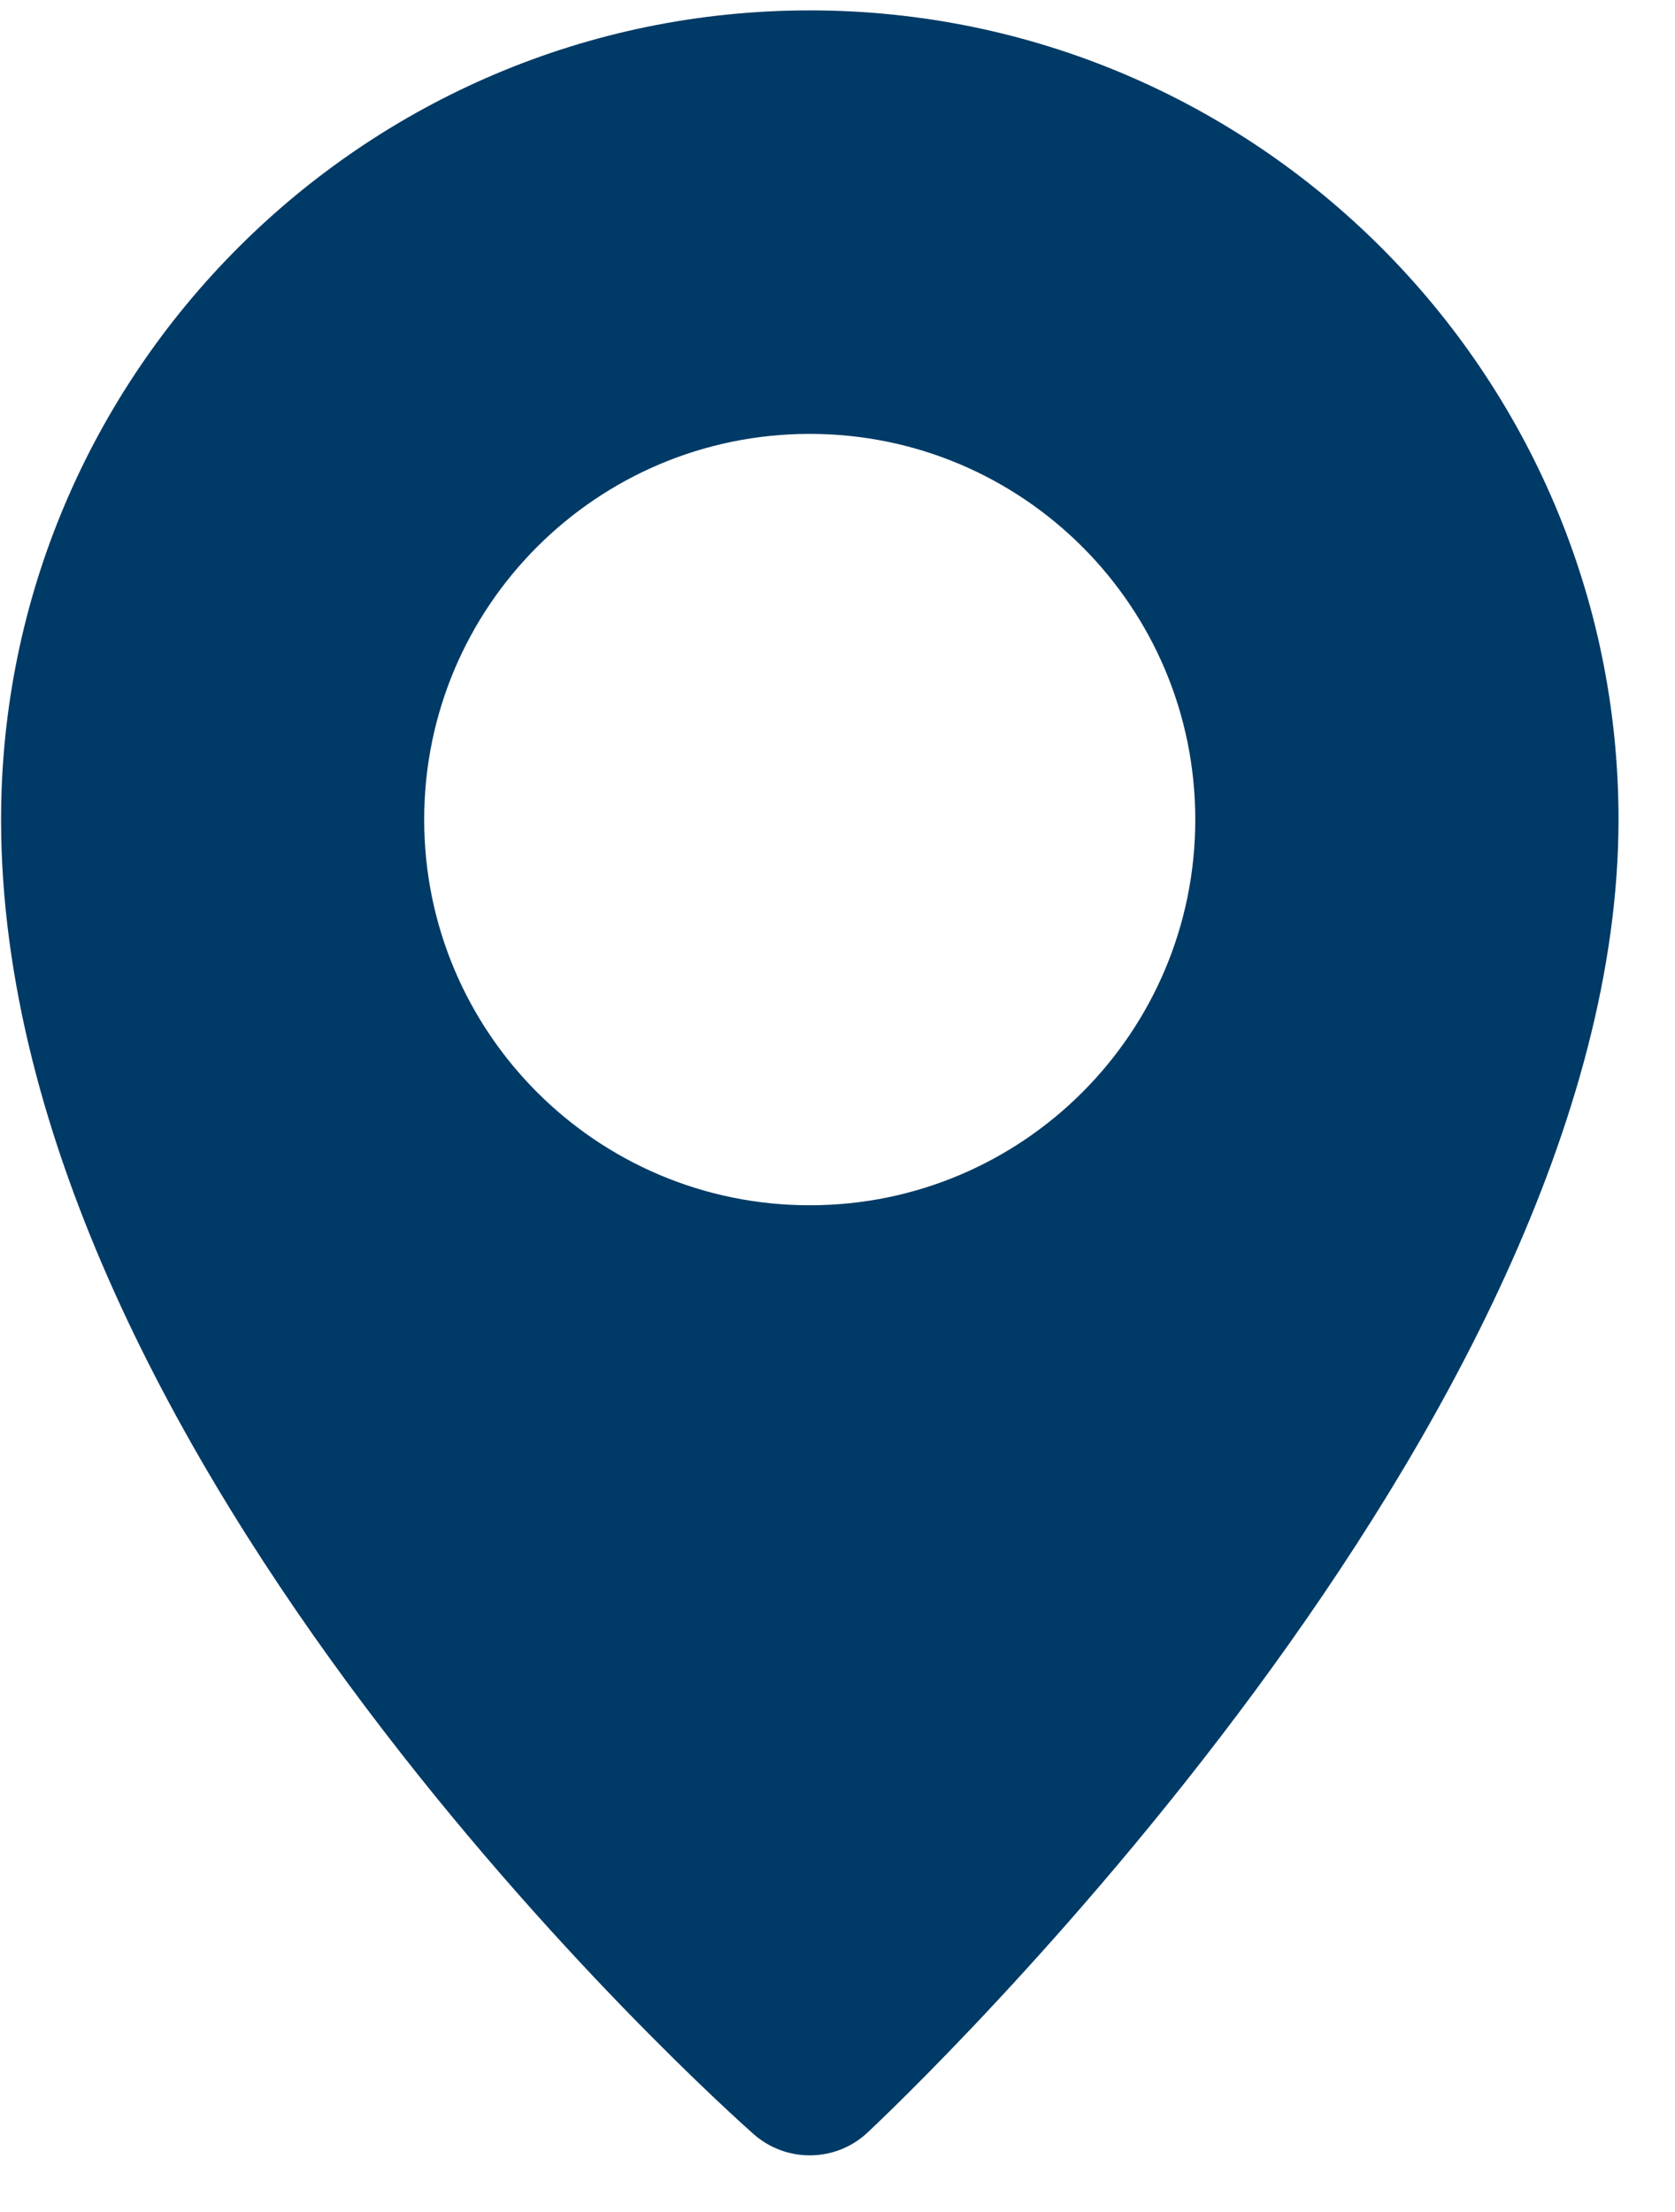 <svg width="25" height="33" viewBox="0 0 25 33" fill="none" xmlns="http://www.w3.org/2000/svg">
<path d="M12.086 0.155C5.43 0.155 0.016 5.57 0.016 12.225C0.016 21.808 10.791 31.434 11.25 31.84C11.49 32.05 11.788 32.155 12.086 32.155C12.396 32.155 12.706 32.042 12.948 31.815C13.405 31.387 24.157 21.232 24.157 12.226C24.157 5.571 18.741 0.155 12.086 0.155ZM12.086 17.981C8.907 17.981 6.331 15.403 6.331 12.227C6.331 9.05 8.907 6.473 12.086 6.473C15.264 6.473 17.84 9.05 17.84 12.227C17.84 15.404 15.264 17.981 12.086 17.981Z" fill="#003A66"/>
</svg>
